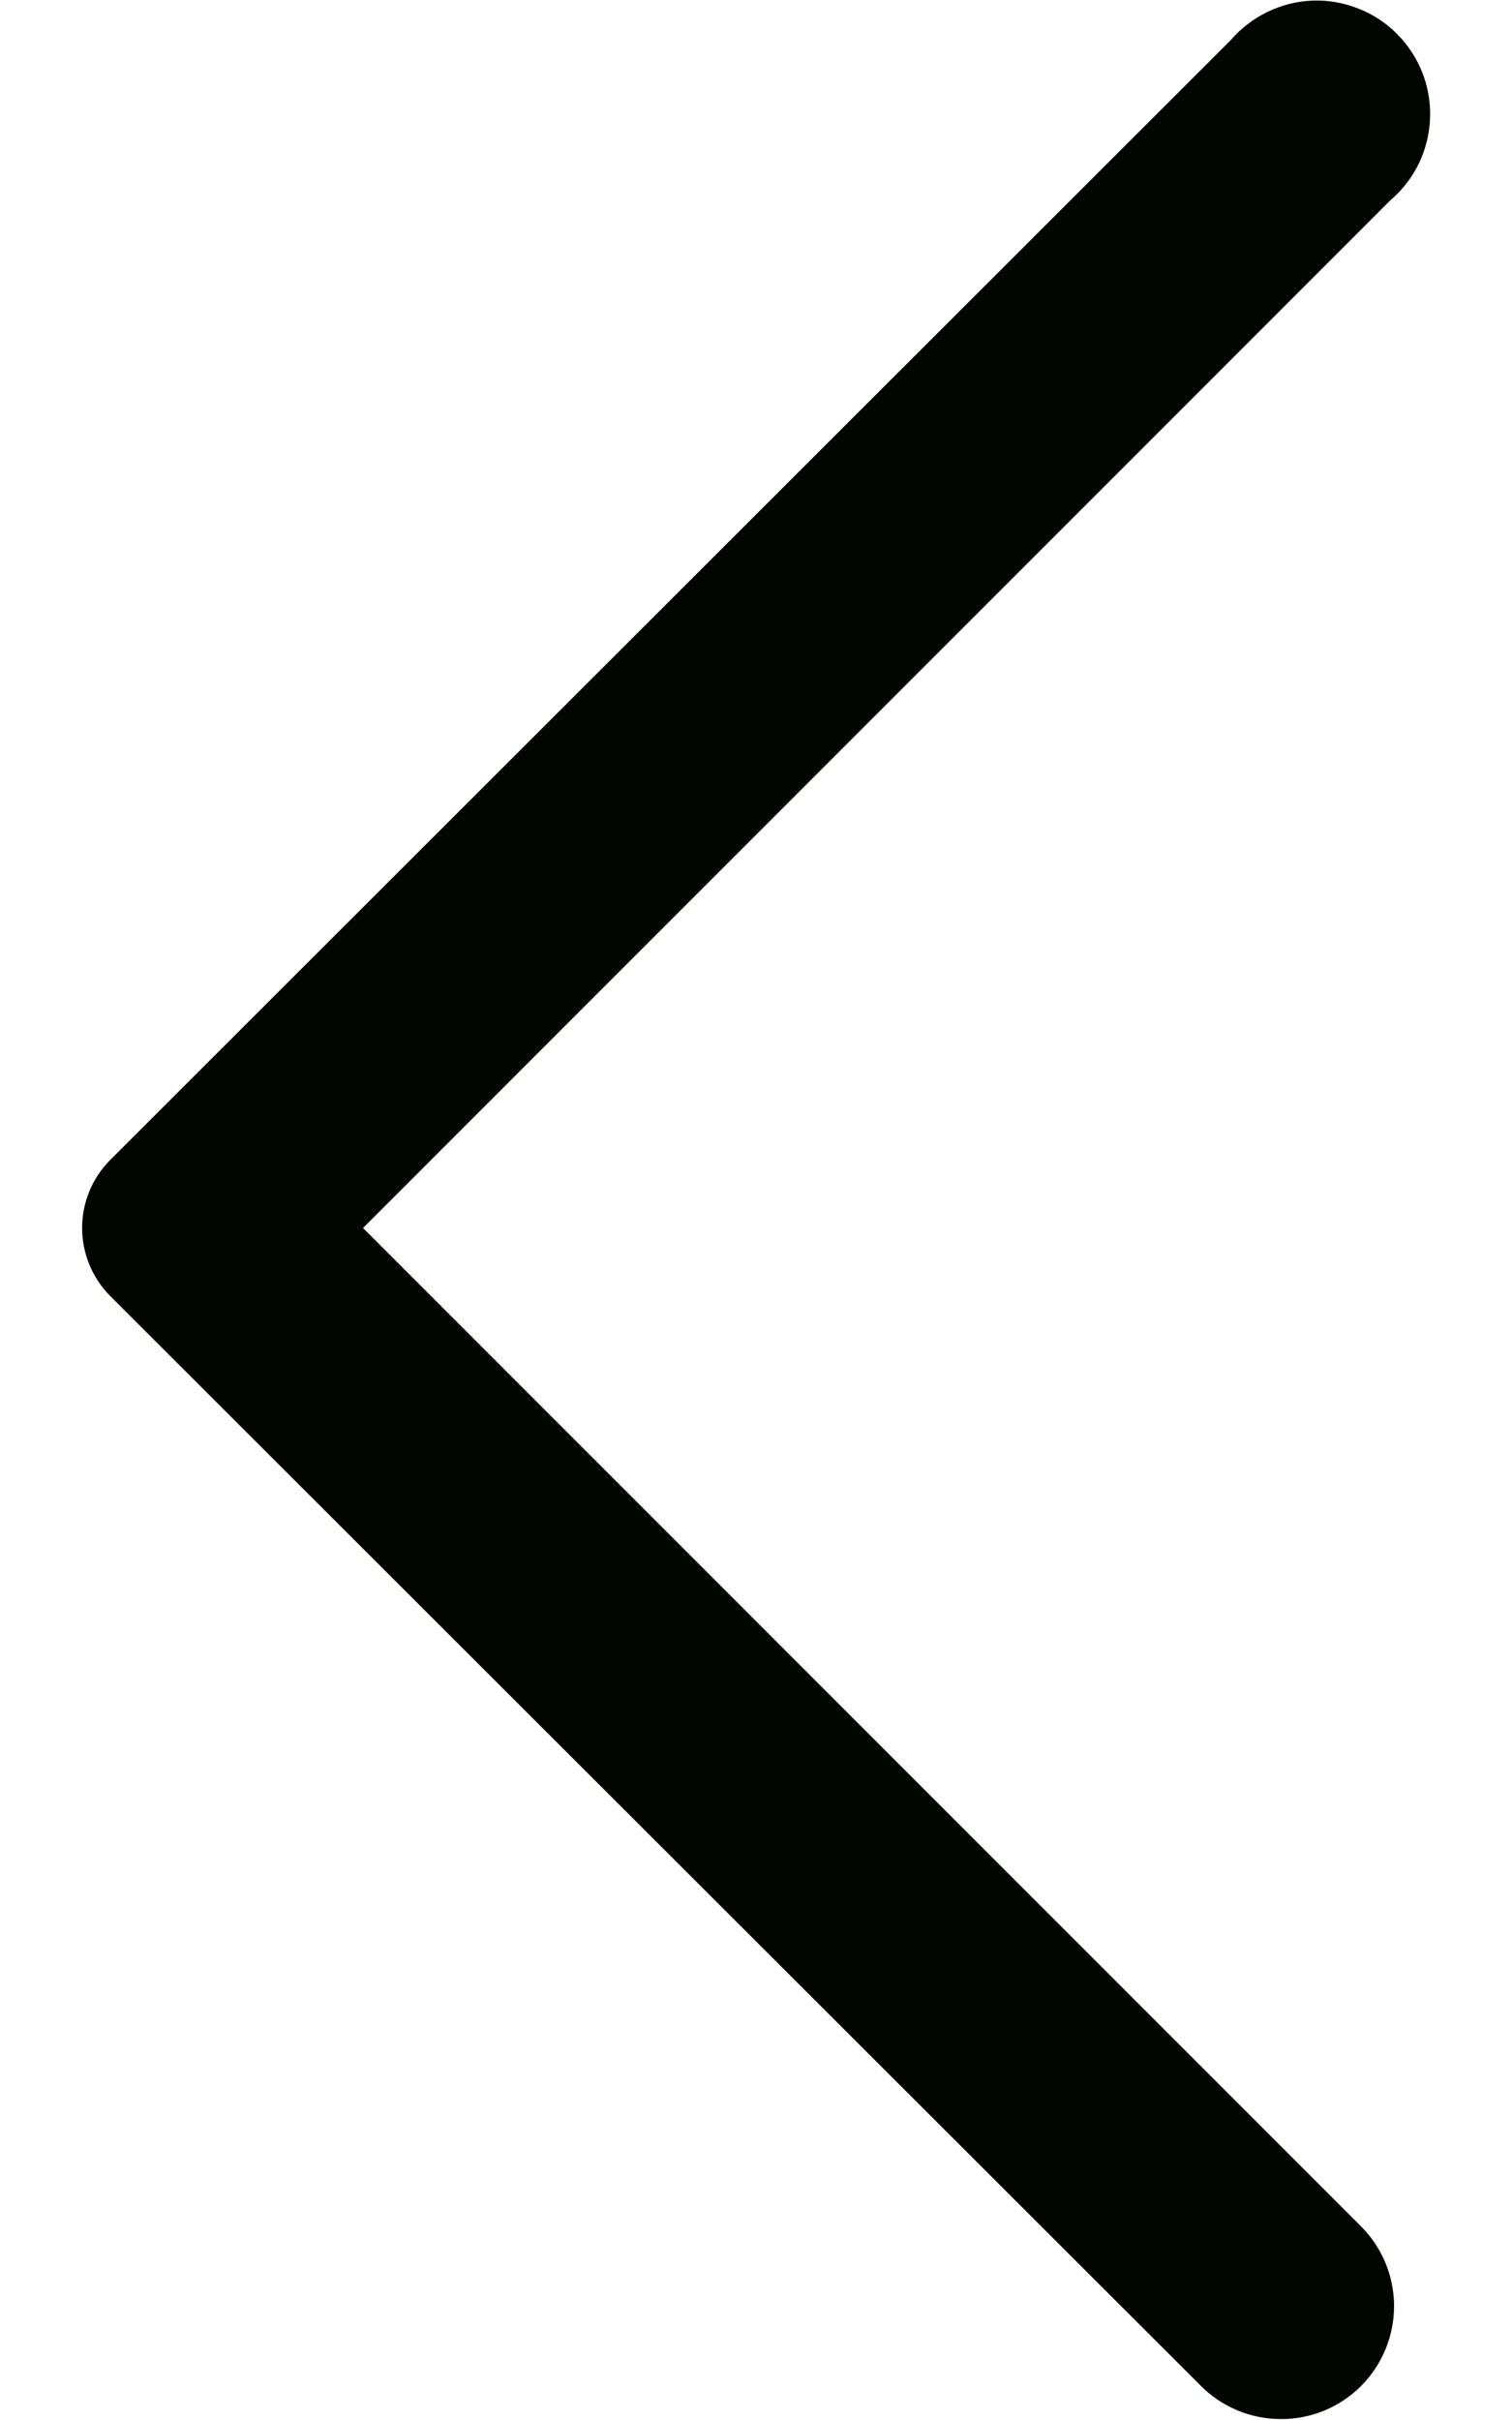 <svg width="10" height="16" viewBox="0 0 10 16" fill="none" xmlns="http://www.w3.org/2000/svg">
<g id="simple-arrow-icon">
<path id="Vector" d="M0.729 7.669L8.139 0.266C8.206 0.188 8.289 0.124 8.382 0.079C8.475 0.034 8.576 0.008 8.68 0.004C8.783 0 8.886 0.018 8.982 0.056C9.078 0.093 9.166 0.15 9.239 0.224C9.312 0.297 9.369 0.384 9.407 0.48C9.445 0.577 9.462 0.68 9.458 0.783C9.454 0.886 9.429 0.987 9.384 1.081C9.339 1.174 9.275 1.256 9.196 1.324L2.401 8.119L9.001 14.719C9.141 14.859 9.22 15.049 9.22 15.247C9.22 15.445 9.141 15.636 9.001 15.776C8.861 15.916 8.671 15.994 8.473 15.994C8.275 15.994 8.084 15.916 7.944 15.776L0.729 8.569C0.61 8.449 0.543 8.287 0.543 8.119C0.543 7.95 0.61 7.788 0.729 7.669Z" fill="#010700"/>
</g>
</svg>
